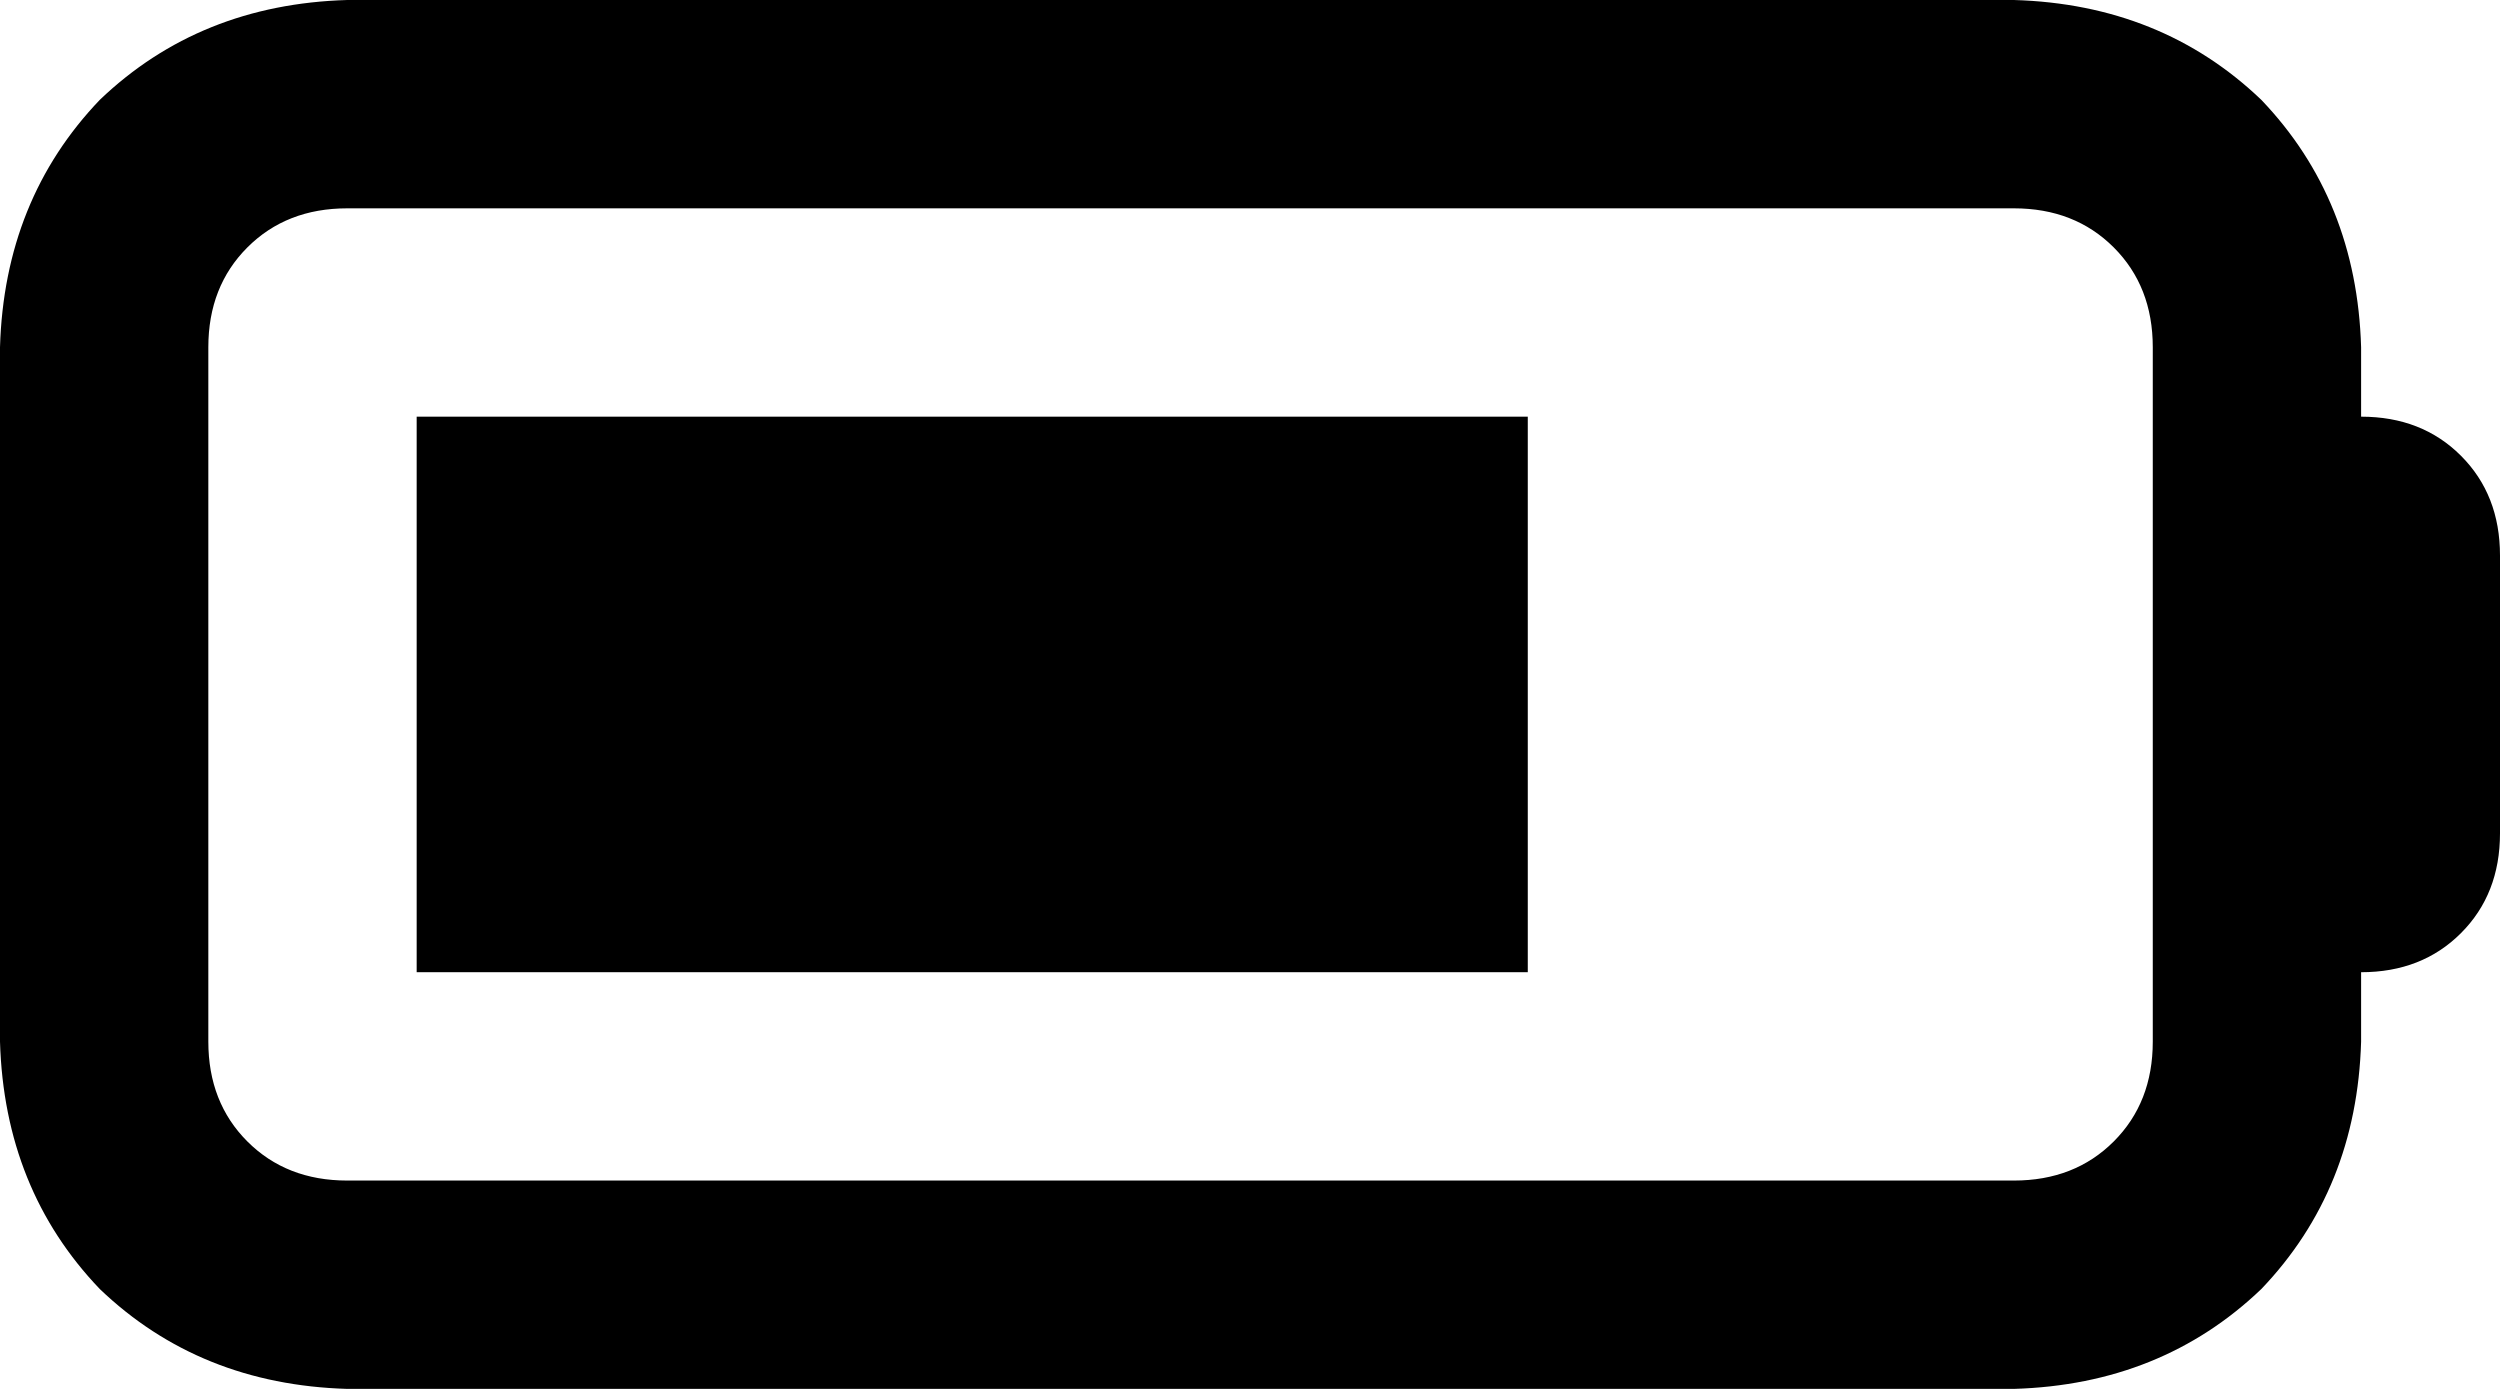 <svg xmlns="http://www.w3.org/2000/svg" viewBox="0 0 576 320">
    <path d="M 464 48 Q 478 48 487 57 L 487 57 Q 496 66 496 80 L 496 240 Q 496 254 487 263 Q 478 272 464 272 L 80 272 Q 66 272 57 263 Q 48 254 48 240 L 48 80 Q 48 66 57 57 Q 66 48 80 48 L 464 48 L 464 48 Z M 80 0 Q 46 1 23 23 L 23 23 Q 1 46 0 80 L 0 240 Q 1 274 23 297 Q 46 319 80 320 L 464 320 Q 498 319 521 297 Q 543 274 544 240 L 544 224 Q 558 224 567 215 Q 576 206 576 192 L 576 128 Q 576 114 567 105 Q 558 96 544 96 L 544 80 Q 543 46 521 23 Q 498 1 464 0 L 80 0 L 80 0 Z M 352 96 L 96 96 L 96 224 L 352 224 L 352 96 L 352 96 Z"/>
</svg>
